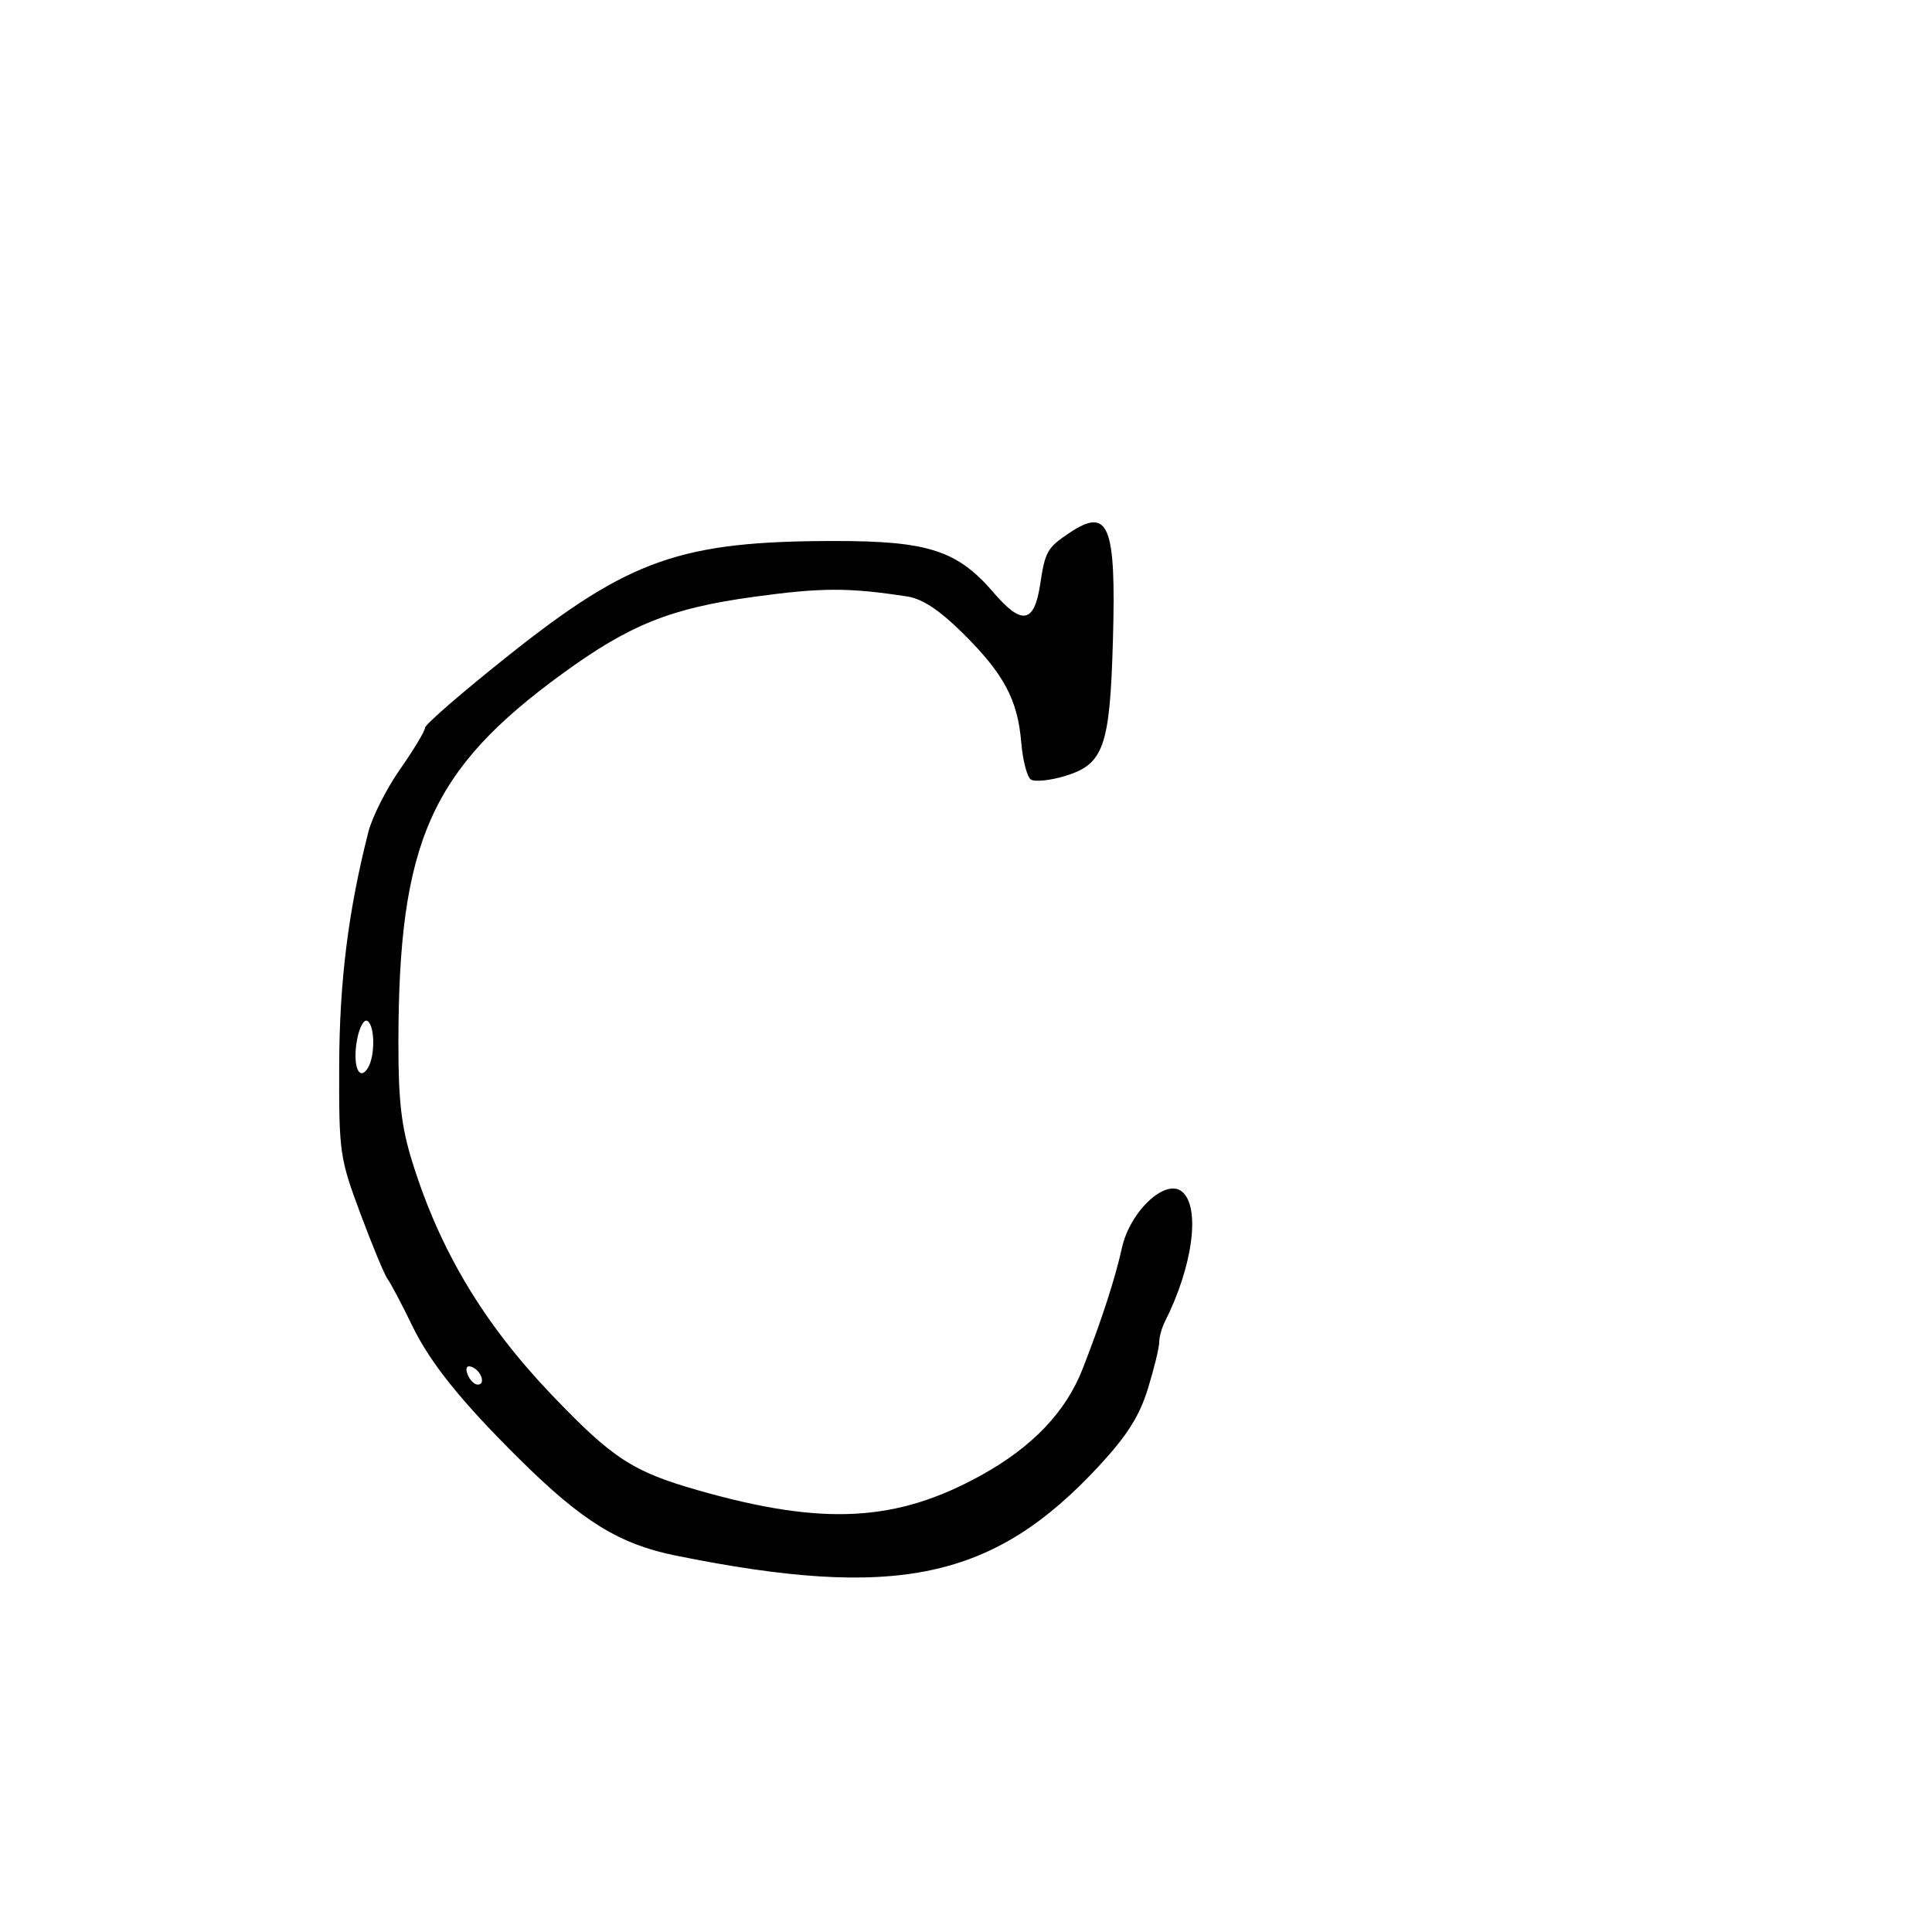 <svg xmlns="http://www.w3.org/2000/svg" width="300" height="300" viewBox="0 0 300 300" version="1.1">
	<path d="M 166 82.786 C 162.614 85.062, 162.279 85.656, 161.519 90.724 C 160.607 96.801, 158.673 97.146, 154.282 92.016 C 148.694 85.488, 144.118 83.999, 129.667 84.006 C 105.744 84.017, 97.789 86.807, 78.944 101.794 C 71.825 107.455, 66 112.498, 66 112.999 C 66 113.501, 64.263 116.391, 62.139 119.423 C 60.016 122.454, 57.788 126.862, 57.190 129.217 C 54.071 141.489, 52.710 152.406, 52.669 165.500 C 52.626 178.986, 52.748 179.830, 55.982 188.500 C 57.829 193.450, 59.729 198.015, 60.204 198.644 C 60.680 199.273, 62.389 202.512, 64.002 205.842 C 66.817 211.654, 71.630 217.635, 80.761 226.668 C 90.434 236.239, 96.167 239.772, 104.895 241.542 C 139.206 248.499, 154.286 245.306, 170.667 227.617 C 175.017 222.919, 176.945 219.869, 178.250 215.619 C 179.213 212.485, 180 209.258, 180 208.447 C 180 207.636, 180.395 206.191, 180.878 205.236 C 185.233 196.623, 186.445 187.444, 183.545 185.037 C 180.987 182.914, 175.470 188.077, 174.213 193.771 C 173.168 198.504, 171.063 204.991, 168.136 212.500 C 165.509 219.238, 160.321 224.683, 152.315 229.102 C 139.199 236.342, 127.872 236.950, 108.528 231.449 C 98.263 228.531, 95.163 226.517, 85.694 216.616 C 75.127 205.567, 68.330 194.228, 64.044 180.500 C 62.328 175.001, 61.860 171.033, 61.864 162 C 61.879 130.774, 66.864 119.522, 87.275 104.645 C 97.770 96.996, 104.128 94.443, 117.099 92.668 C 127.621 91.228, 131.750 91.220, 140.888 92.622 C 143.224 92.981, 145.898 94.749, 149.504 98.321 C 155.886 104.643, 158.025 108.644, 158.578 115.291 C 158.811 118.091, 159.493 120.687, 160.094 121.058 C 160.695 121.430, 163.004 121.197, 165.224 120.542 C 171.392 118.721, 172.342 116.072, 172.815 99.385 C 173.323 81.467, 172.163 78.642, 166 82.786 M 55.451 161.407 C 54.710 165.358, 55.716 168.056, 57.110 165.857 C 58.268 164.028, 58.230 159.260, 57.051 158.531 C 56.528 158.208, 55.809 159.503, 55.451 161.407 M 72.606 213.416 C 72.941 214.287, 73.653 215, 74.190 215 C 75.505 215, 74.682 212.727, 73.187 212.229 C 72.456 211.985, 72.233 212.443, 72.606 213.416" stroke="none" fill="black" fill-rule="evenodd"/>
</svg>